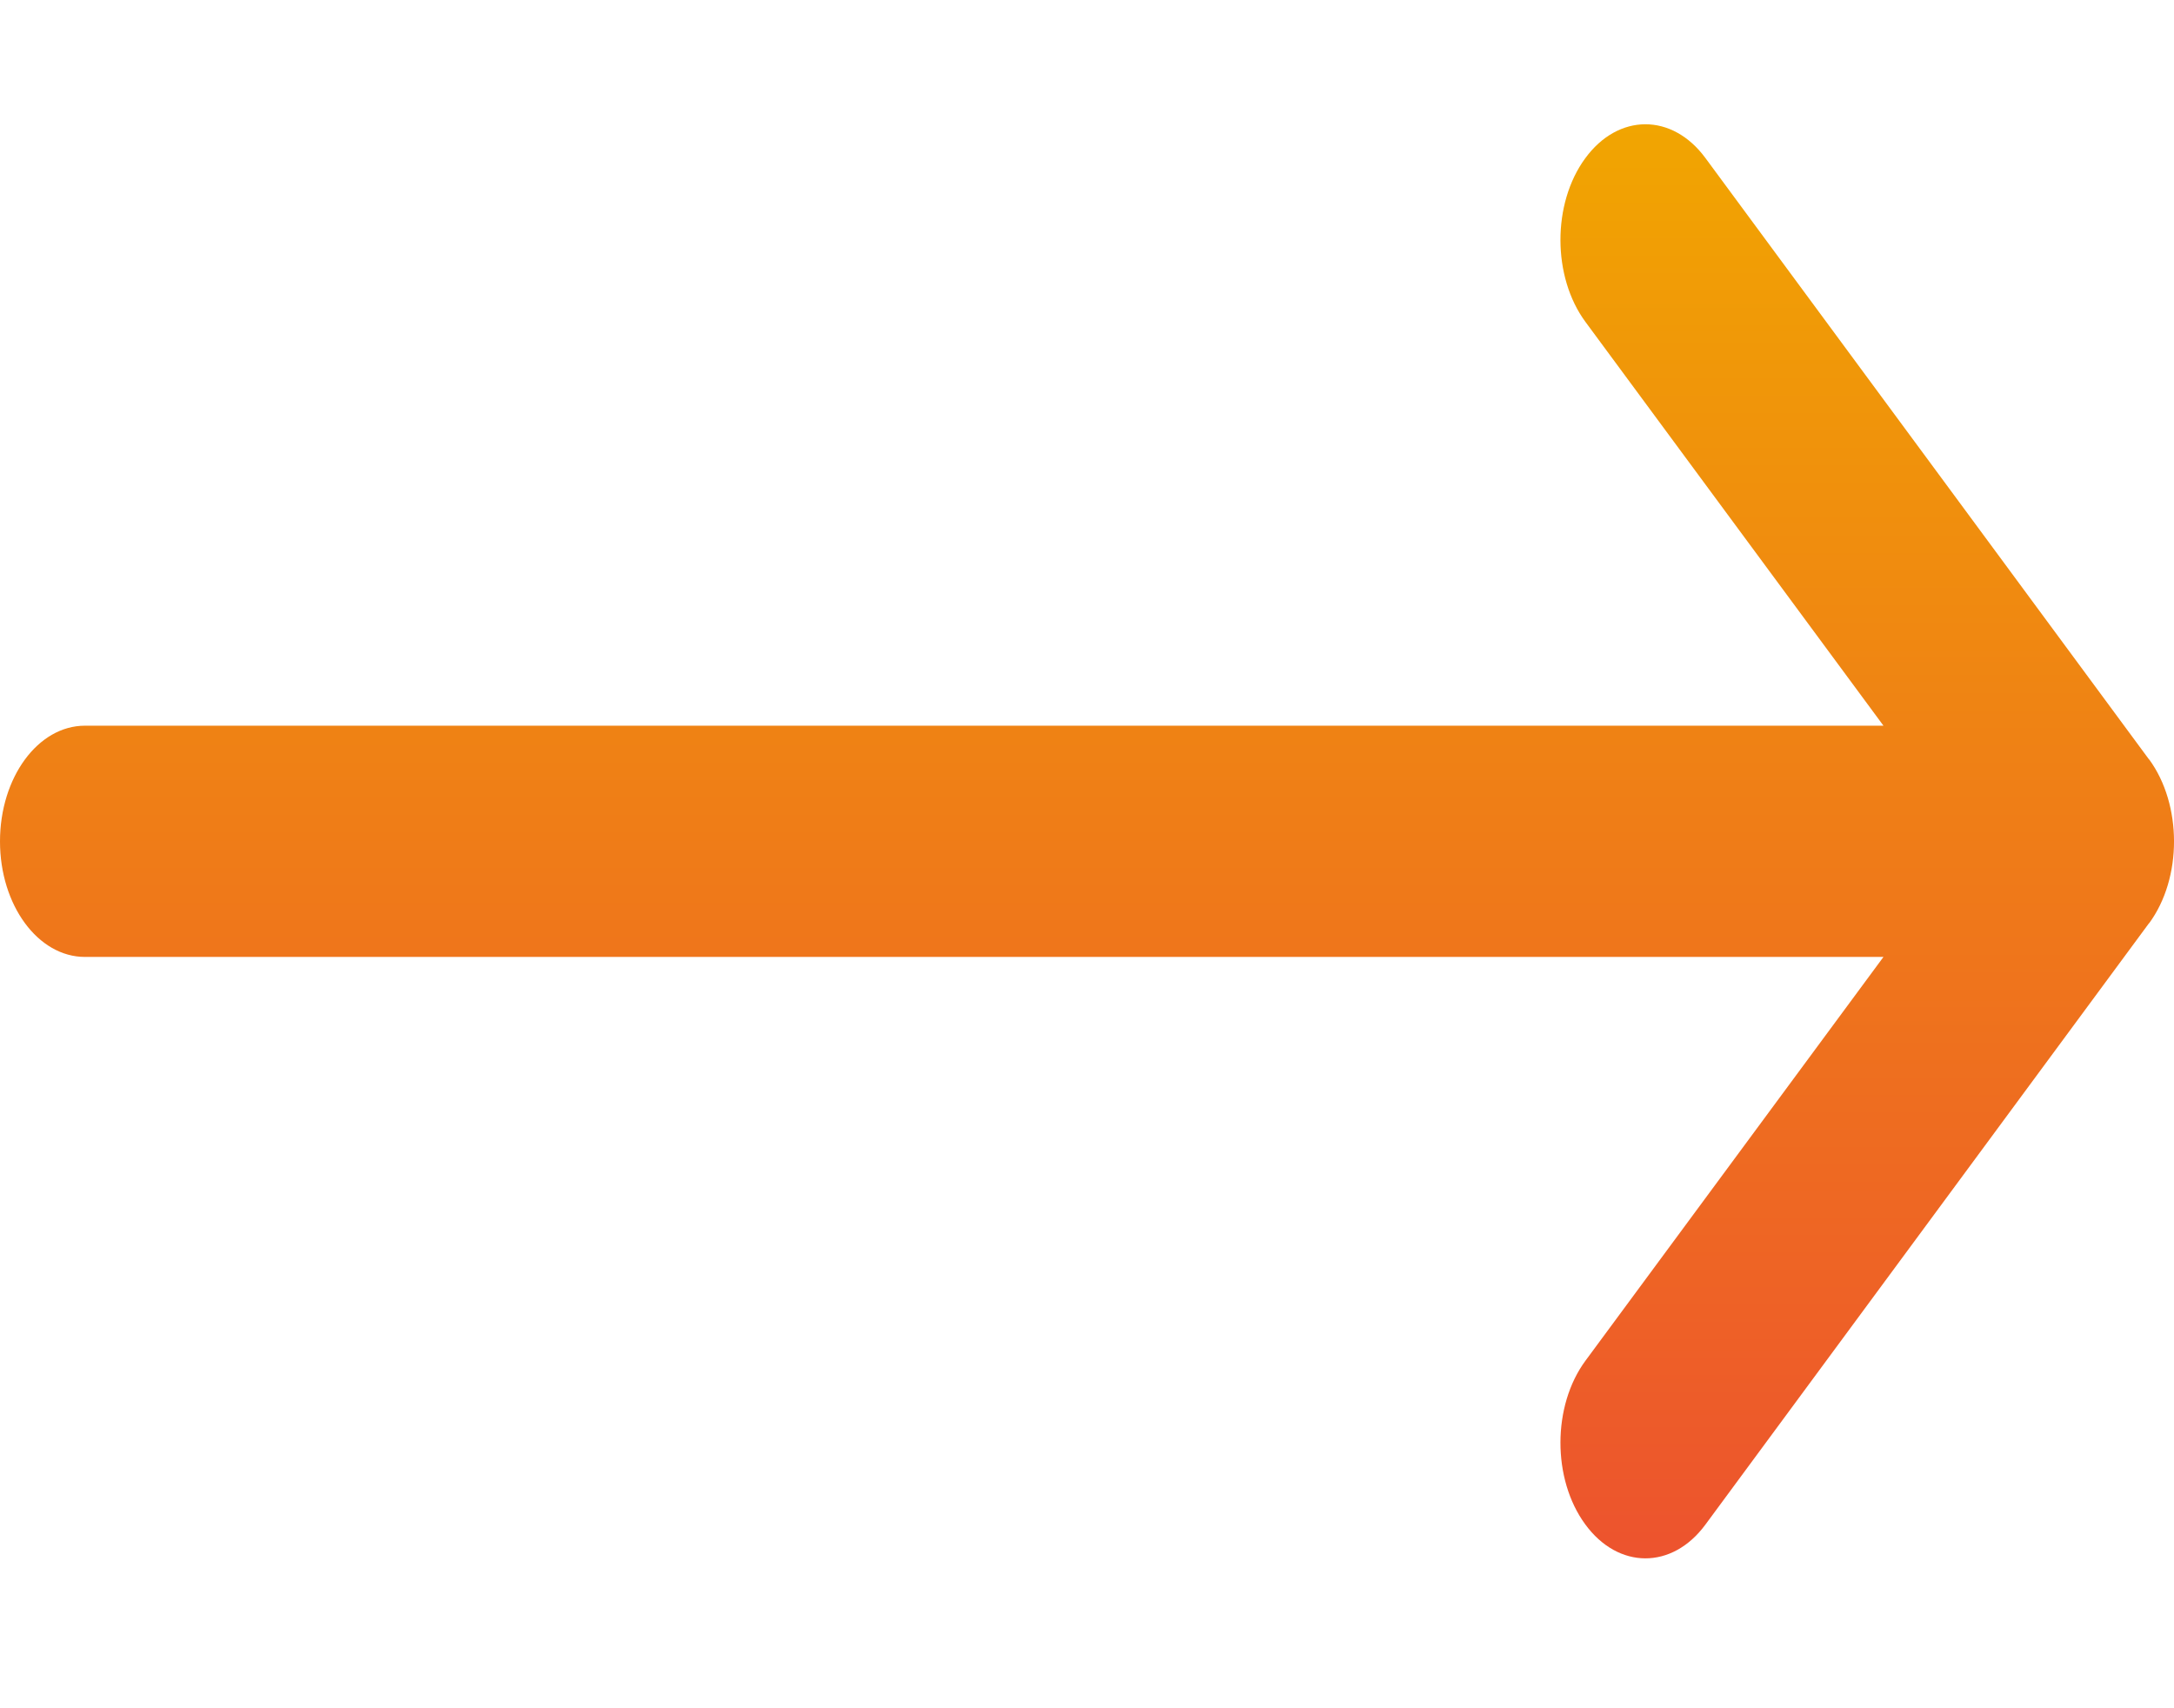 <svg width="14" height="11" viewBox="0 0 14 11" fill="none" xmlns="http://www.w3.org/2000/svg">
<path d="M13.84 4.89C13.839 4.89 13.839 4.89 13.839 4.89L10.982 1.017C10.768 0.727 10.421 0.728 10.208 1.02C9.995 1.311 9.996 1.783 10.21 2.073L12.129 4.673H0.547C0.245 4.673 0 5.006 0 5.418C0 5.829 0.245 6.162 0.547 6.162H12.129L10.21 8.762C9.996 9.052 9.995 9.524 10.208 9.815C10.421 10.107 10.768 10.108 10.982 9.818L13.839 5.945C13.839 5.945 13.839 5.945 13.84 5.945C14.054 5.654 14.053 5.181 13.84 4.89Z" fill="url(#paint0_linear_1_1437)"/>
<defs>
<linearGradient id="paint0_linear_1_1437" x1="7" y1="0.801" x2="7" y2="10.034" gradientUnits="userSpaceOnUse">
<stop stop-color="#F1A501"/>
<stop offset="1" stop-color="#ED532E"/>
</linearGradient>
</defs>
</svg>
